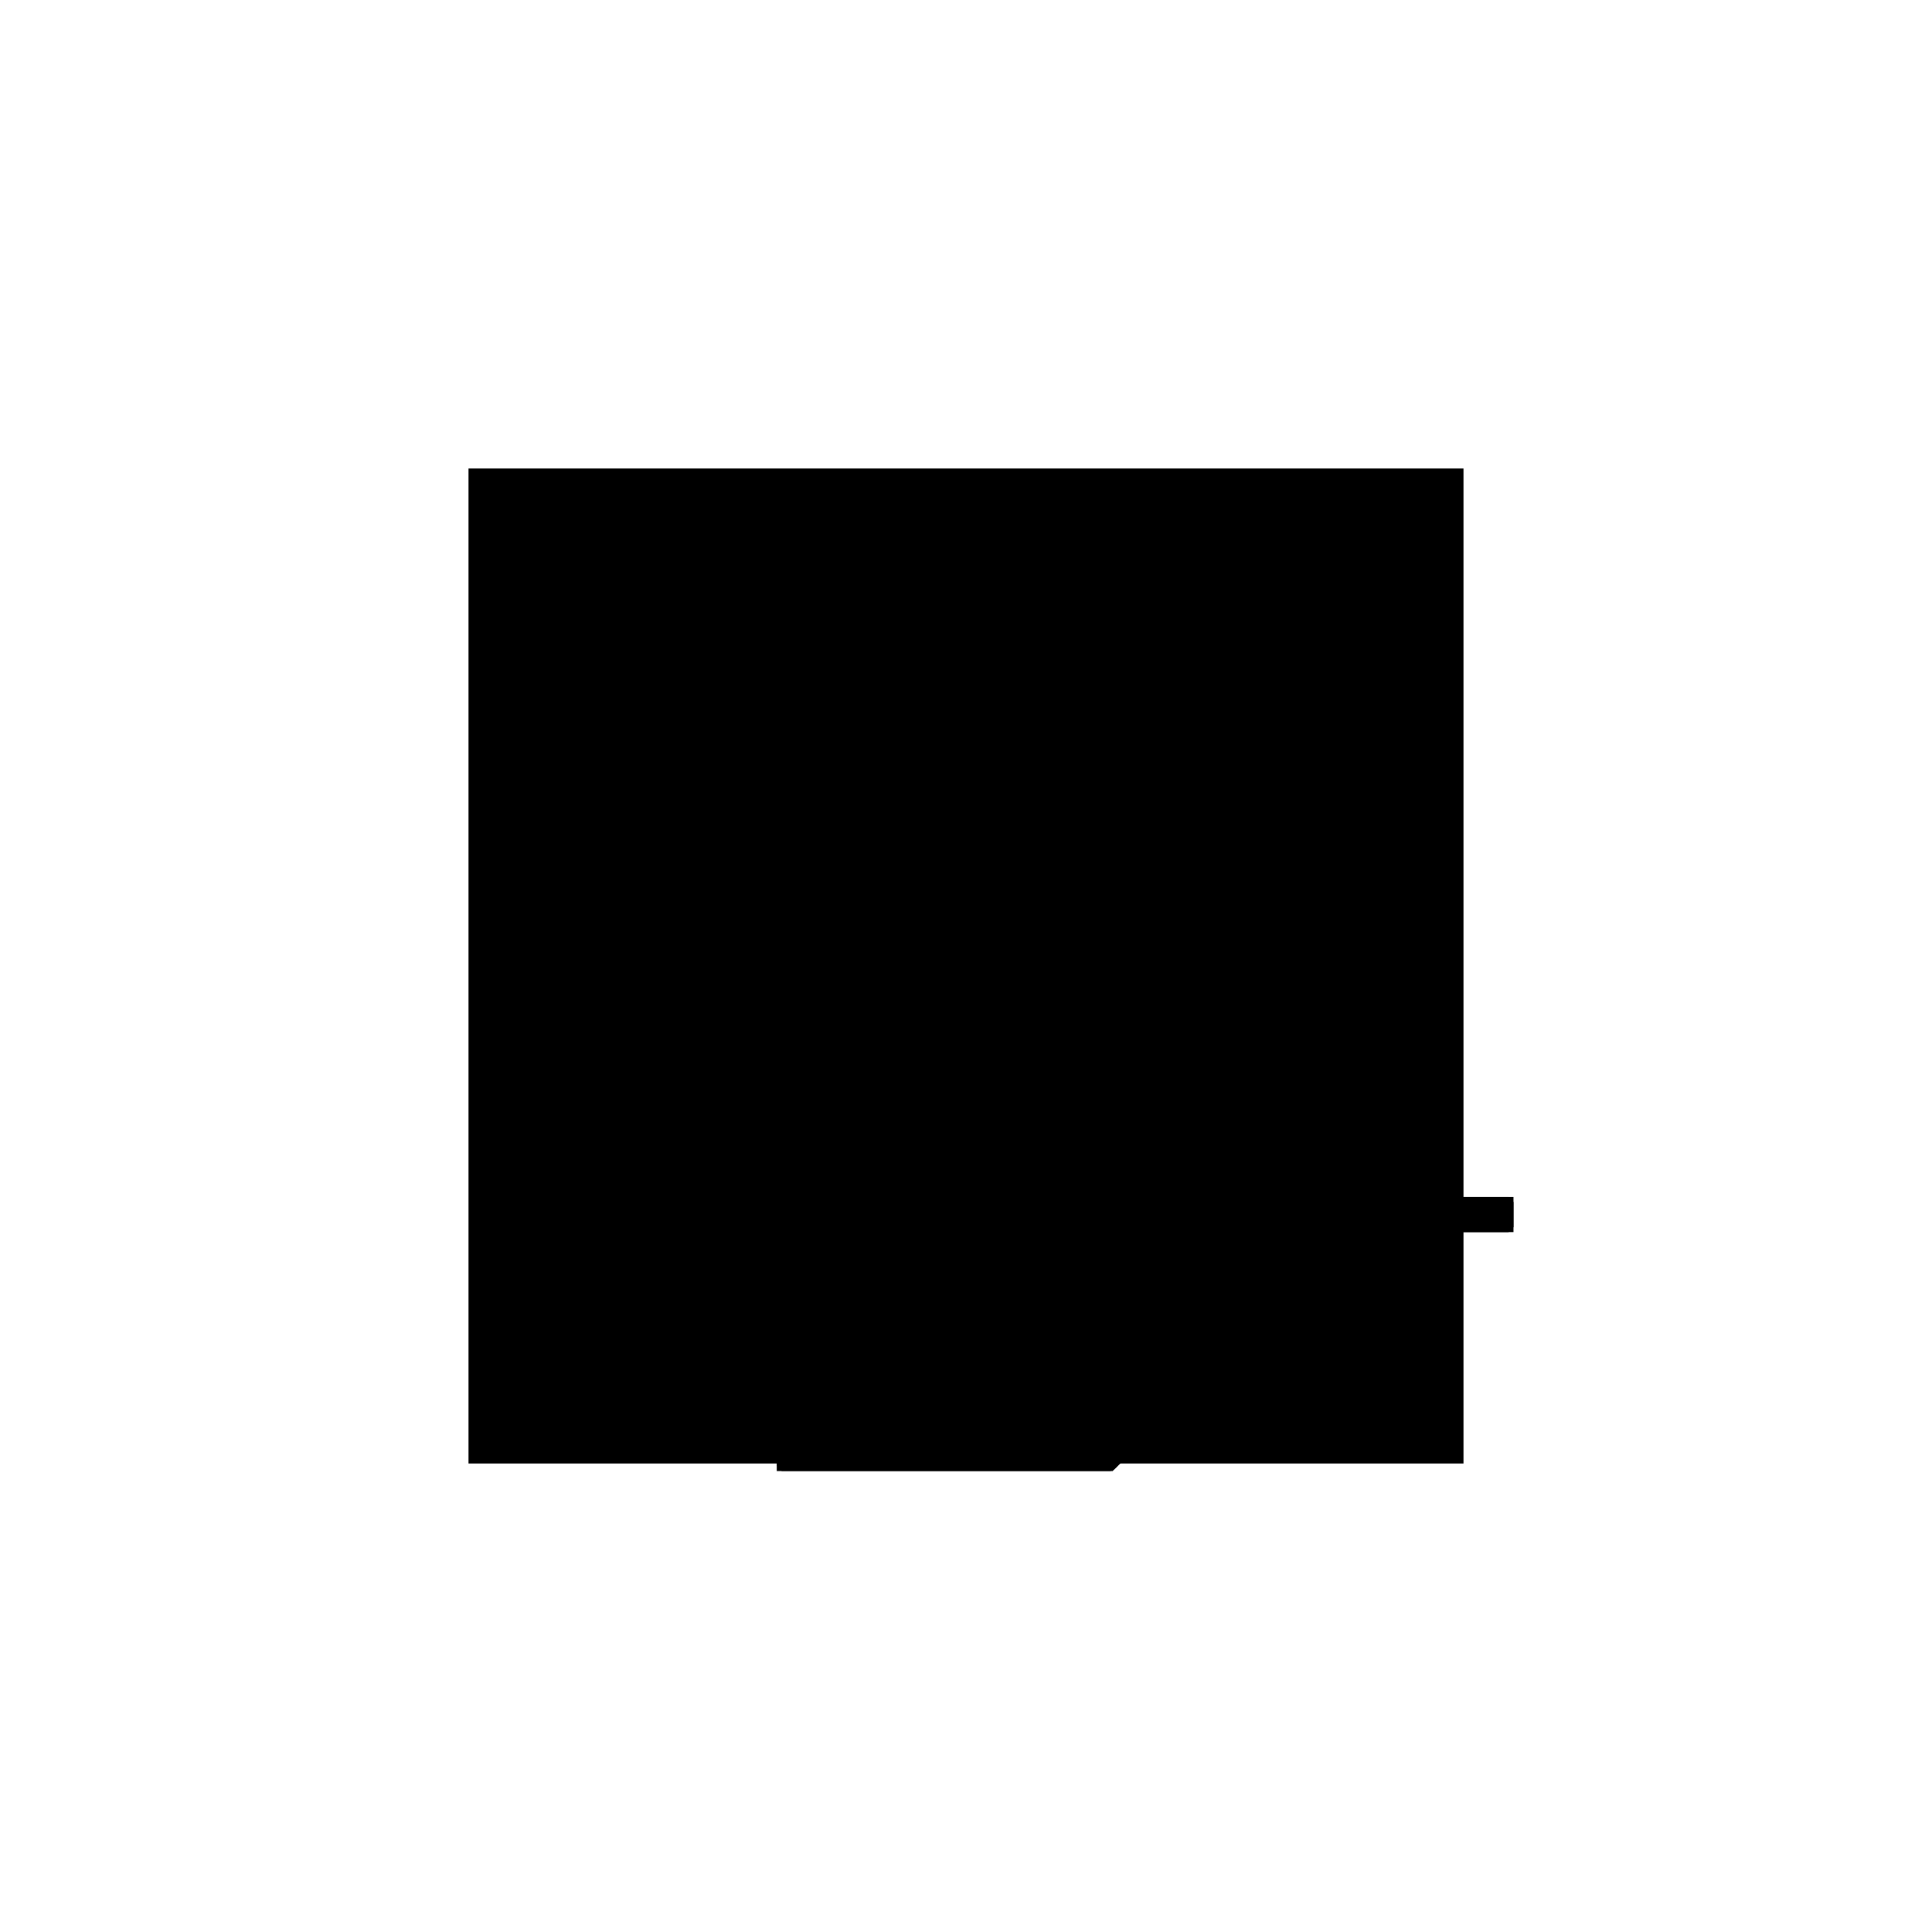 <?xml version="1.0"?>
<!DOCTYPE svg PUBLIC "-//W3C//DTD SVG 1.1//EN"
  "http://www.w3.org/Graphics/SVG/1.1/DTD/svg11.dtd">
<svg
  width="240"
  height="240"
  viewBox="-50 -50 200 200" xmlns="http://www.w3.org/2000/svg" version="1.1">
  <rect
    x="0"
    y="0"
    width="100"
    height="100"
    fill="hsla(206,100%,53%,0.3)"
    stroke="hsl(206,100%,53%)"
    stroke-width="3"
    transform="" />
  
  <path
    d="M 
      0
      0
      L
    
      34.066
      0
      L
    
      36.698
      2.632
      L
    
      36.698
      24.731
      L
    
      75.269
      24.731
      L
    
      75.269
      27.363
      L
    
      36.698
      27.363
      L
    
      34.066
      24.731
      L
    
      34.066
      2.632
      L
    
      0
      2.632
      z
    "
    fill="hsla(0,0%,50%,0.3)"
    stroke="hsla(0,0%,50%,1)"
    stroke-width="1"
    transform="translate(-19.093,-8.22) scale(1,-1) translate(50,-110)"
    />
  
  
  <line
    x1="34.066"
    y1="0"
    x2="36.698"
    y2="2.632"
    stroke="hsla(0,50%,50%,0.6)"
    stroke-width="1"
    transform="translate(-19.093,-8.22) scale(1,-1) translate(50,-110)"
    />
  
  <line
    x1="34.066"
    y1="24.731"
    x2="36.698"
    y2="27.363"
    stroke="hsla(0,50%,50%,0.6)"
    stroke-width="1"
    transform="translate(-19.093,-8.22) scale(1,-1) translate(50,-110)"
    />
  
  <line
    x1="0"
    y1="0"
    x2="34.066"
    y2="0"
    stroke="hsla(0,50%,50%,0.6)"
    stroke-width="1"
    transform="translate(-19.093,-8.22) scale(1,-1) translate(50,-110)"
    />
  
  <line
    x1="0"
    y1="0"
    x2="0"
    y2="2.632"
    stroke="hsla(0,50%,50%,0.6)"
    stroke-width="1"
    transform="translate(-19.093,-8.22) scale(1,-1) translate(50,-110)"
    />
  
  <line
    x1="34.066"
    y1="0"
    x2="34.066"
    y2="24.731"
    stroke="hsla(0,50%,50%,0.6)"
    stroke-width="1"
    transform="translate(-19.093,-8.22) scale(1,-1) translate(50,-110)"
    />
  
  <line
    x1="36.698"
    y1="2.632"
    x2="36.698"
    y2="27.363"
    stroke="hsla(0,50%,50%,0.6)"
    stroke-width="1"
    transform="translate(-19.093,-8.22) scale(1,-1) translate(50,-110)"
    />
  
  <line
    x1="75.269"
    y1="24.731"
    x2="75.269"
    y2="27.363"
    stroke="hsla(0,50%,50%,0.6)"
    stroke-width="1"
    transform="translate(-19.093,-8.22) scale(1,-1) translate(50,-110)"
    />
  
  <line
    x1="0"
    y1="2.632"
    x2="36.698"
    y2="2.632"
    stroke="hsla(0,50%,50%,0.6)"
    stroke-width="1"
    transform="translate(-19.093,-8.22) scale(1,-1) translate(50,-110)"
    />
  
  <line
    x1="34.066"
    y1="24.731"
    x2="75.269"
    y2="24.731"
    stroke="hsla(0,50%,50%,0.6)"
    stroke-width="1"
    transform="translate(-19.093,-8.22) scale(1,-1) translate(50,-110)"
    />
  
  <line
    x1="36.698"
    y1="27.363"
    x2="75.269"
    y2="27.363"
    stroke="hsla(0,50%,50%,0.6)"
    stroke-width="1"
    transform="translate(-19.093,-8.22) scale(1,-1) translate(50,-110)"
    />
  
</svg>
